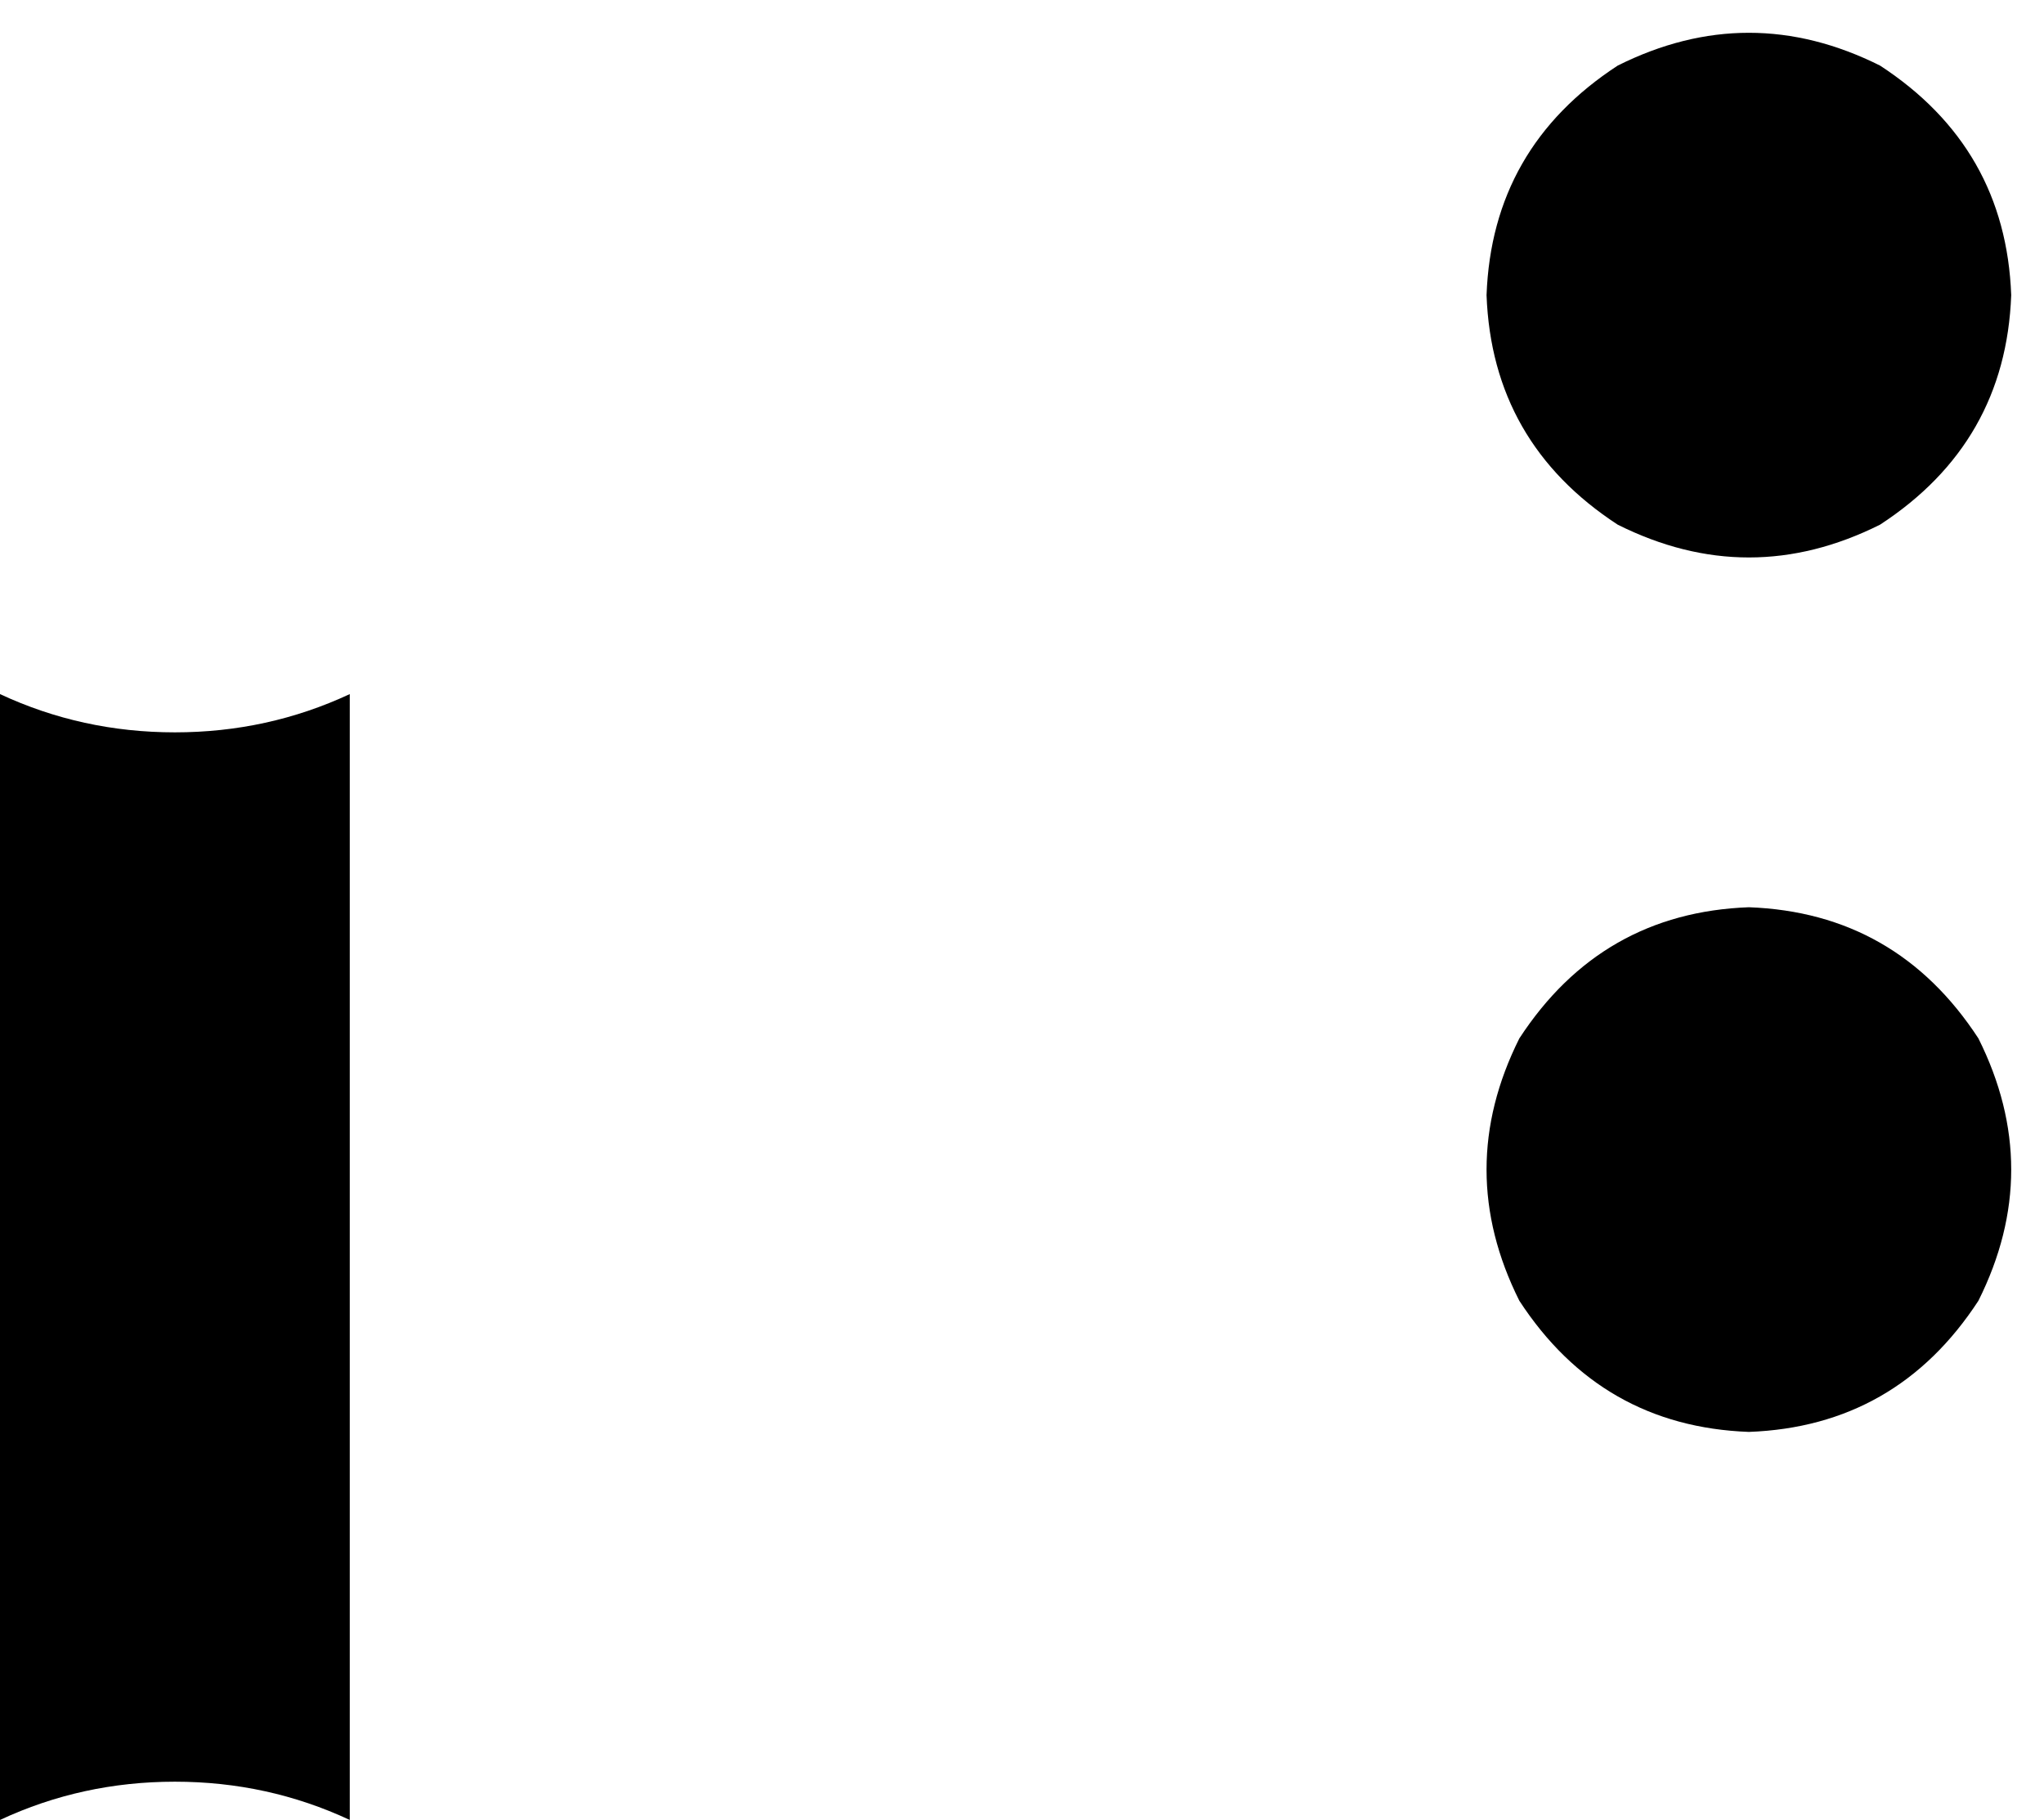 <svg xmlns="http://www.w3.org/2000/svg" viewBox="0 0 374 333">
    <path d="M 368 54 Q 367 27 344 12 Q 320 0 296 12 Q 273 27 272 54 Q 273 81 296 96 Q 320 108 344 96 Q 367 81 368 54 L 368 54 Z M 64 127 Q 49 134 32 134 Q 15 134 0 127 L 0 333 Q 15 326 32 326 Q 49 326 64 333 L 64 127 L 64 127 Z M 320 262 Q 347 261 362 238 Q 374 214 362 190 Q 347 167 320 166 Q 293 167 278 190 Q 266 214 278 238 Q 293 261 320 262 L 320 262 Z"/>
</svg>
